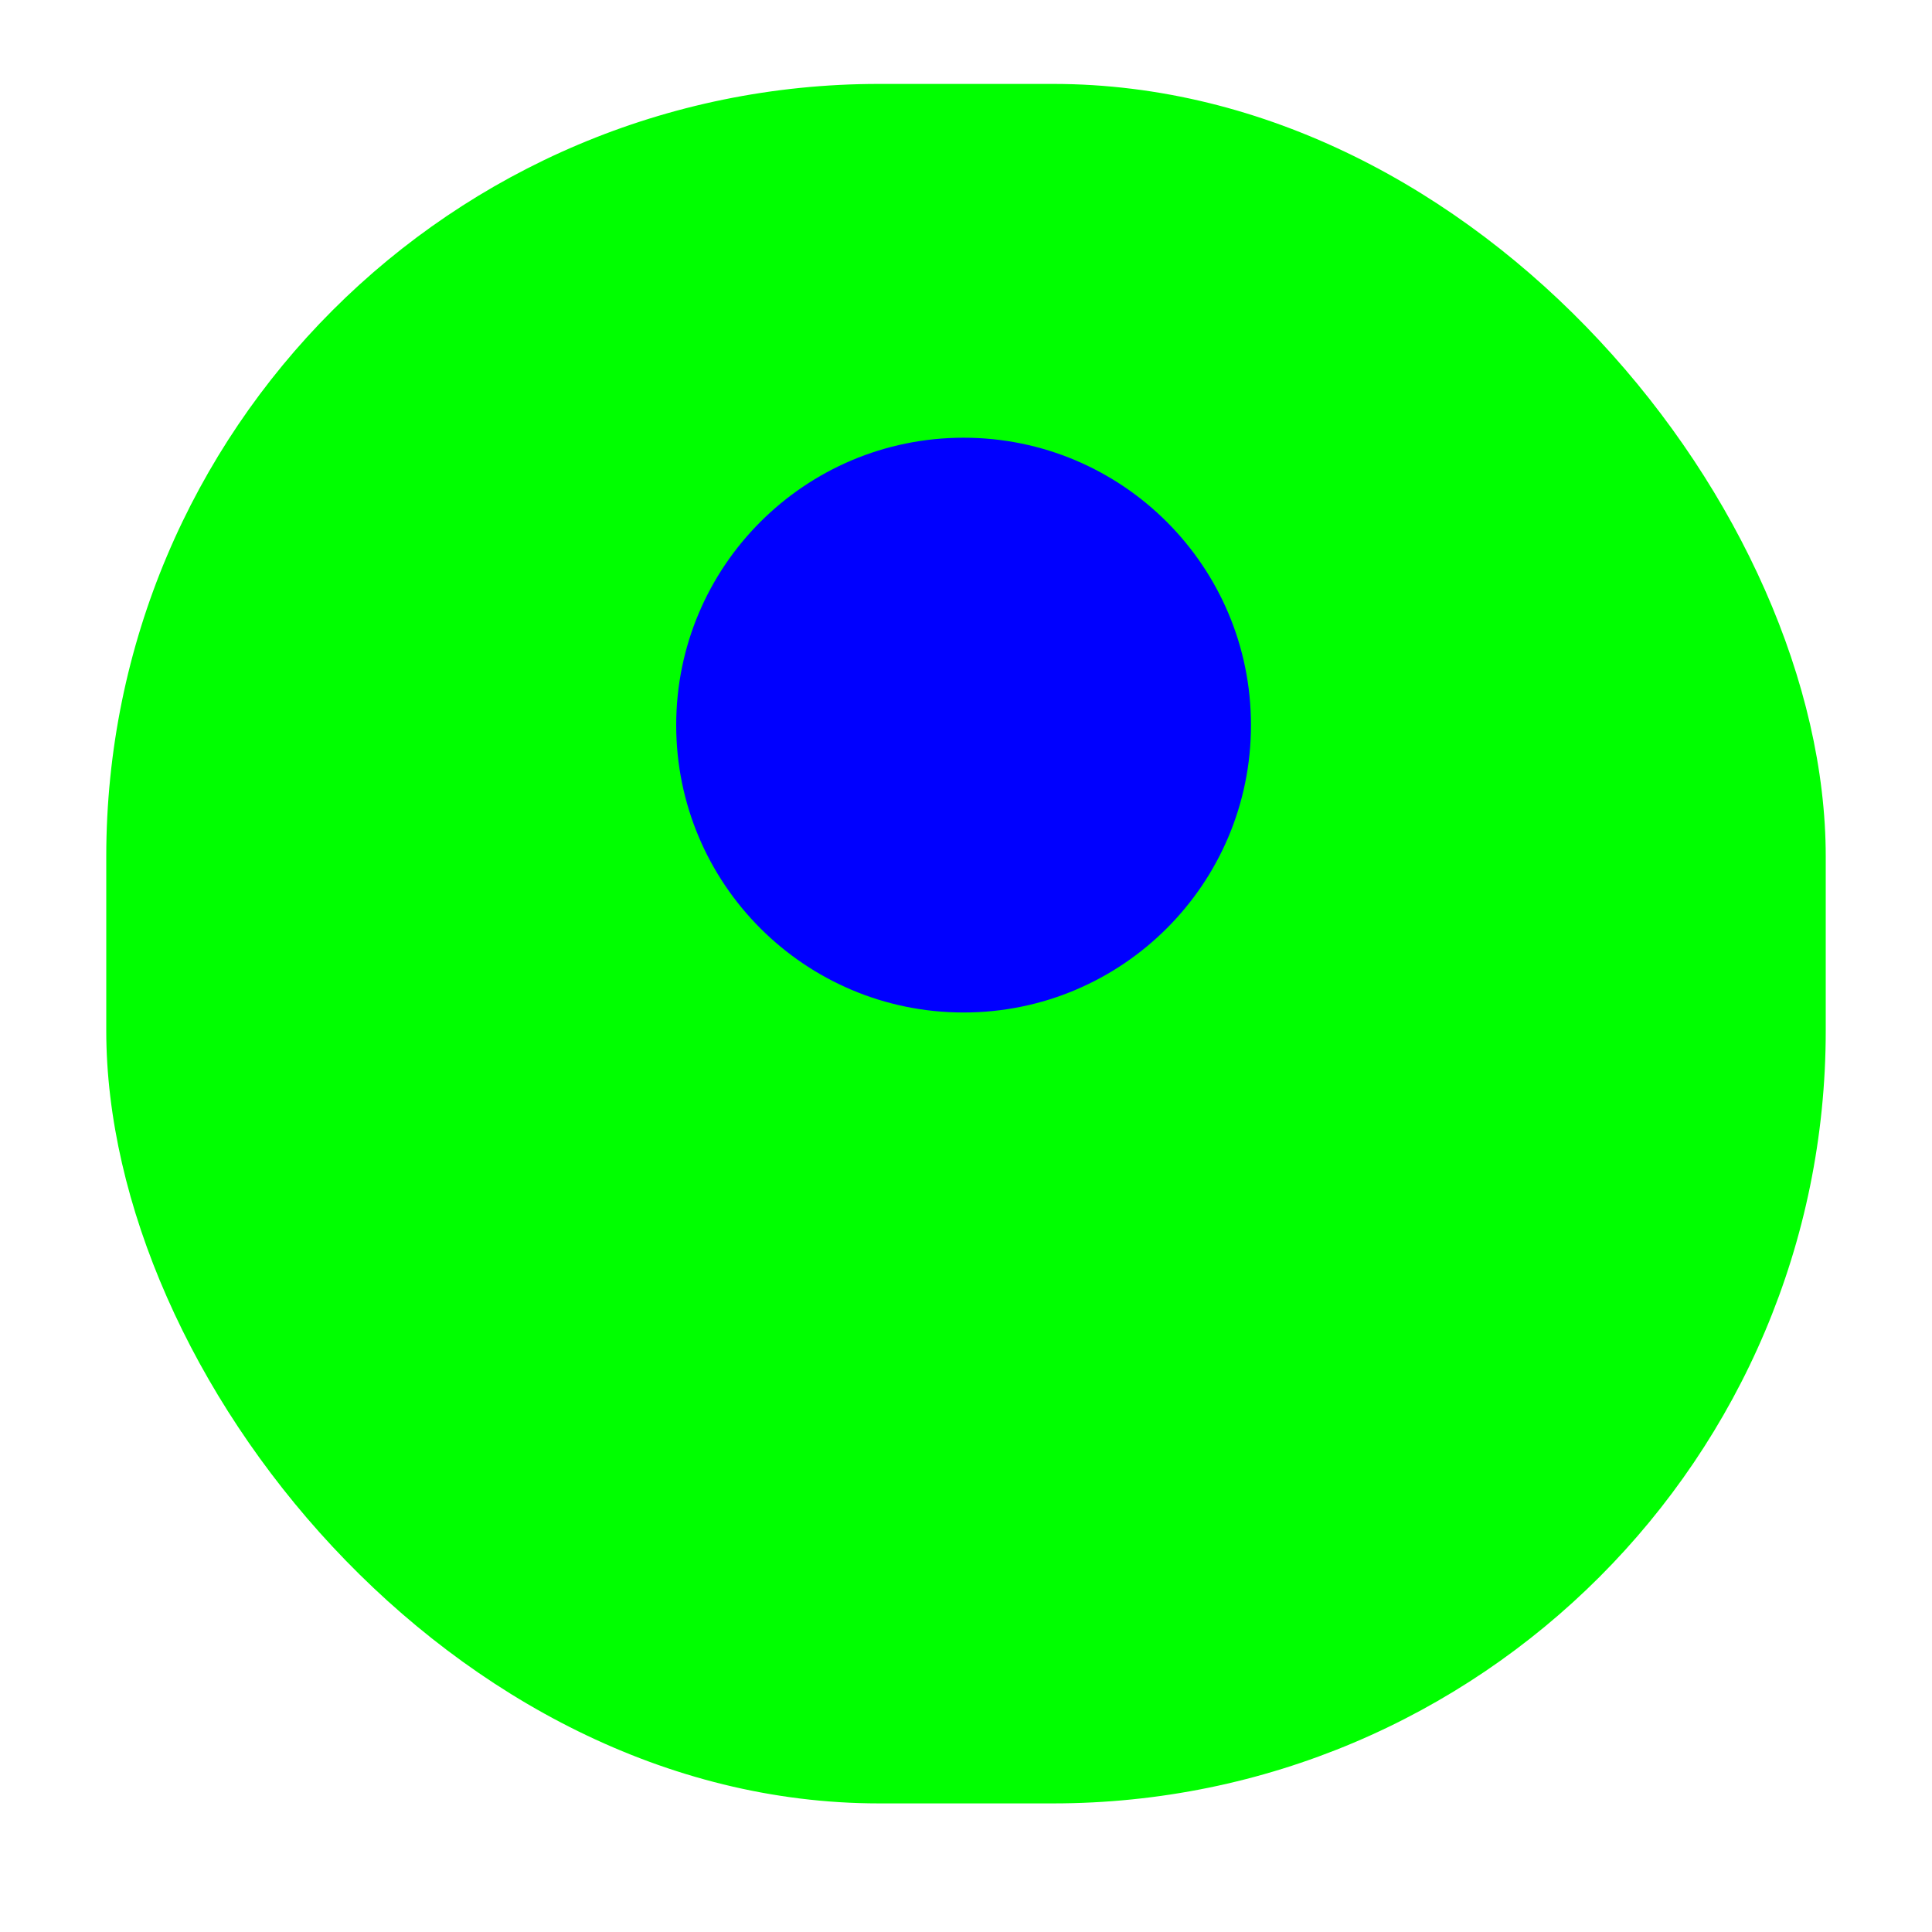 <svg width="256" height="256" viewBox="0 0 256 256" fill="none" xmlns="http://www.w3.org/2000/svg">
<g clip-path="url(#clip0_1840_122)">
<g filter="url(#filter0_d_1840_122)">
<rect x="14.08" y="6" width="227.84" height="227.84" rx="102.4" fill="#00FF00"/>
</g>
<path d="M127.68 134.16C148.711 134.16 165.76 117.111 165.76 96.08C165.76 75.049 148.711 58 127.68 58C106.649 58 89.6 75.049 89.6 96.08C89.6 117.111 106.649 134.16 127.68 134.16Z" fill="#0000FF"/>
</g>
<defs>
<filter id="filter0_d_1840_122" x="1.28" y="-1.68" width="253.44" height="253.44" filterUnits="userSpaceOnUse" color-interpolation-filters="sRGB">
<feFlood flood-opacity="0" result="BackgroundImageFix"/>
<feColorMatrix in="SourceAlpha" type="matrix" values="0 0 0 0 0 0 0 0 0 0 0 0 0 0 0 0 0 0 127 0" result="hardAlpha"/>
<feOffset dy="5.12"/>
<feGaussianBlur stdDeviation="6.4"/>
<feColorMatrix type="matrix" values="0 0 0 0 0 0 0 0 0 0 0 0 0 0 0 0 0 0 0.25 0"/>
<feBlend mode="normal" in2="BackgroundImageFix" result="effect1_dropShadow_1840_122"/>
<feBlend mode="normal" in="SourceGraphic" in2="effect1_dropShadow_1840_122" result="shape"/>
</filter>
<clipPath id="clip0_1840_122">
<rect width="256" height="256" fill="white"/>
</clipPath>
</defs>
</svg>
